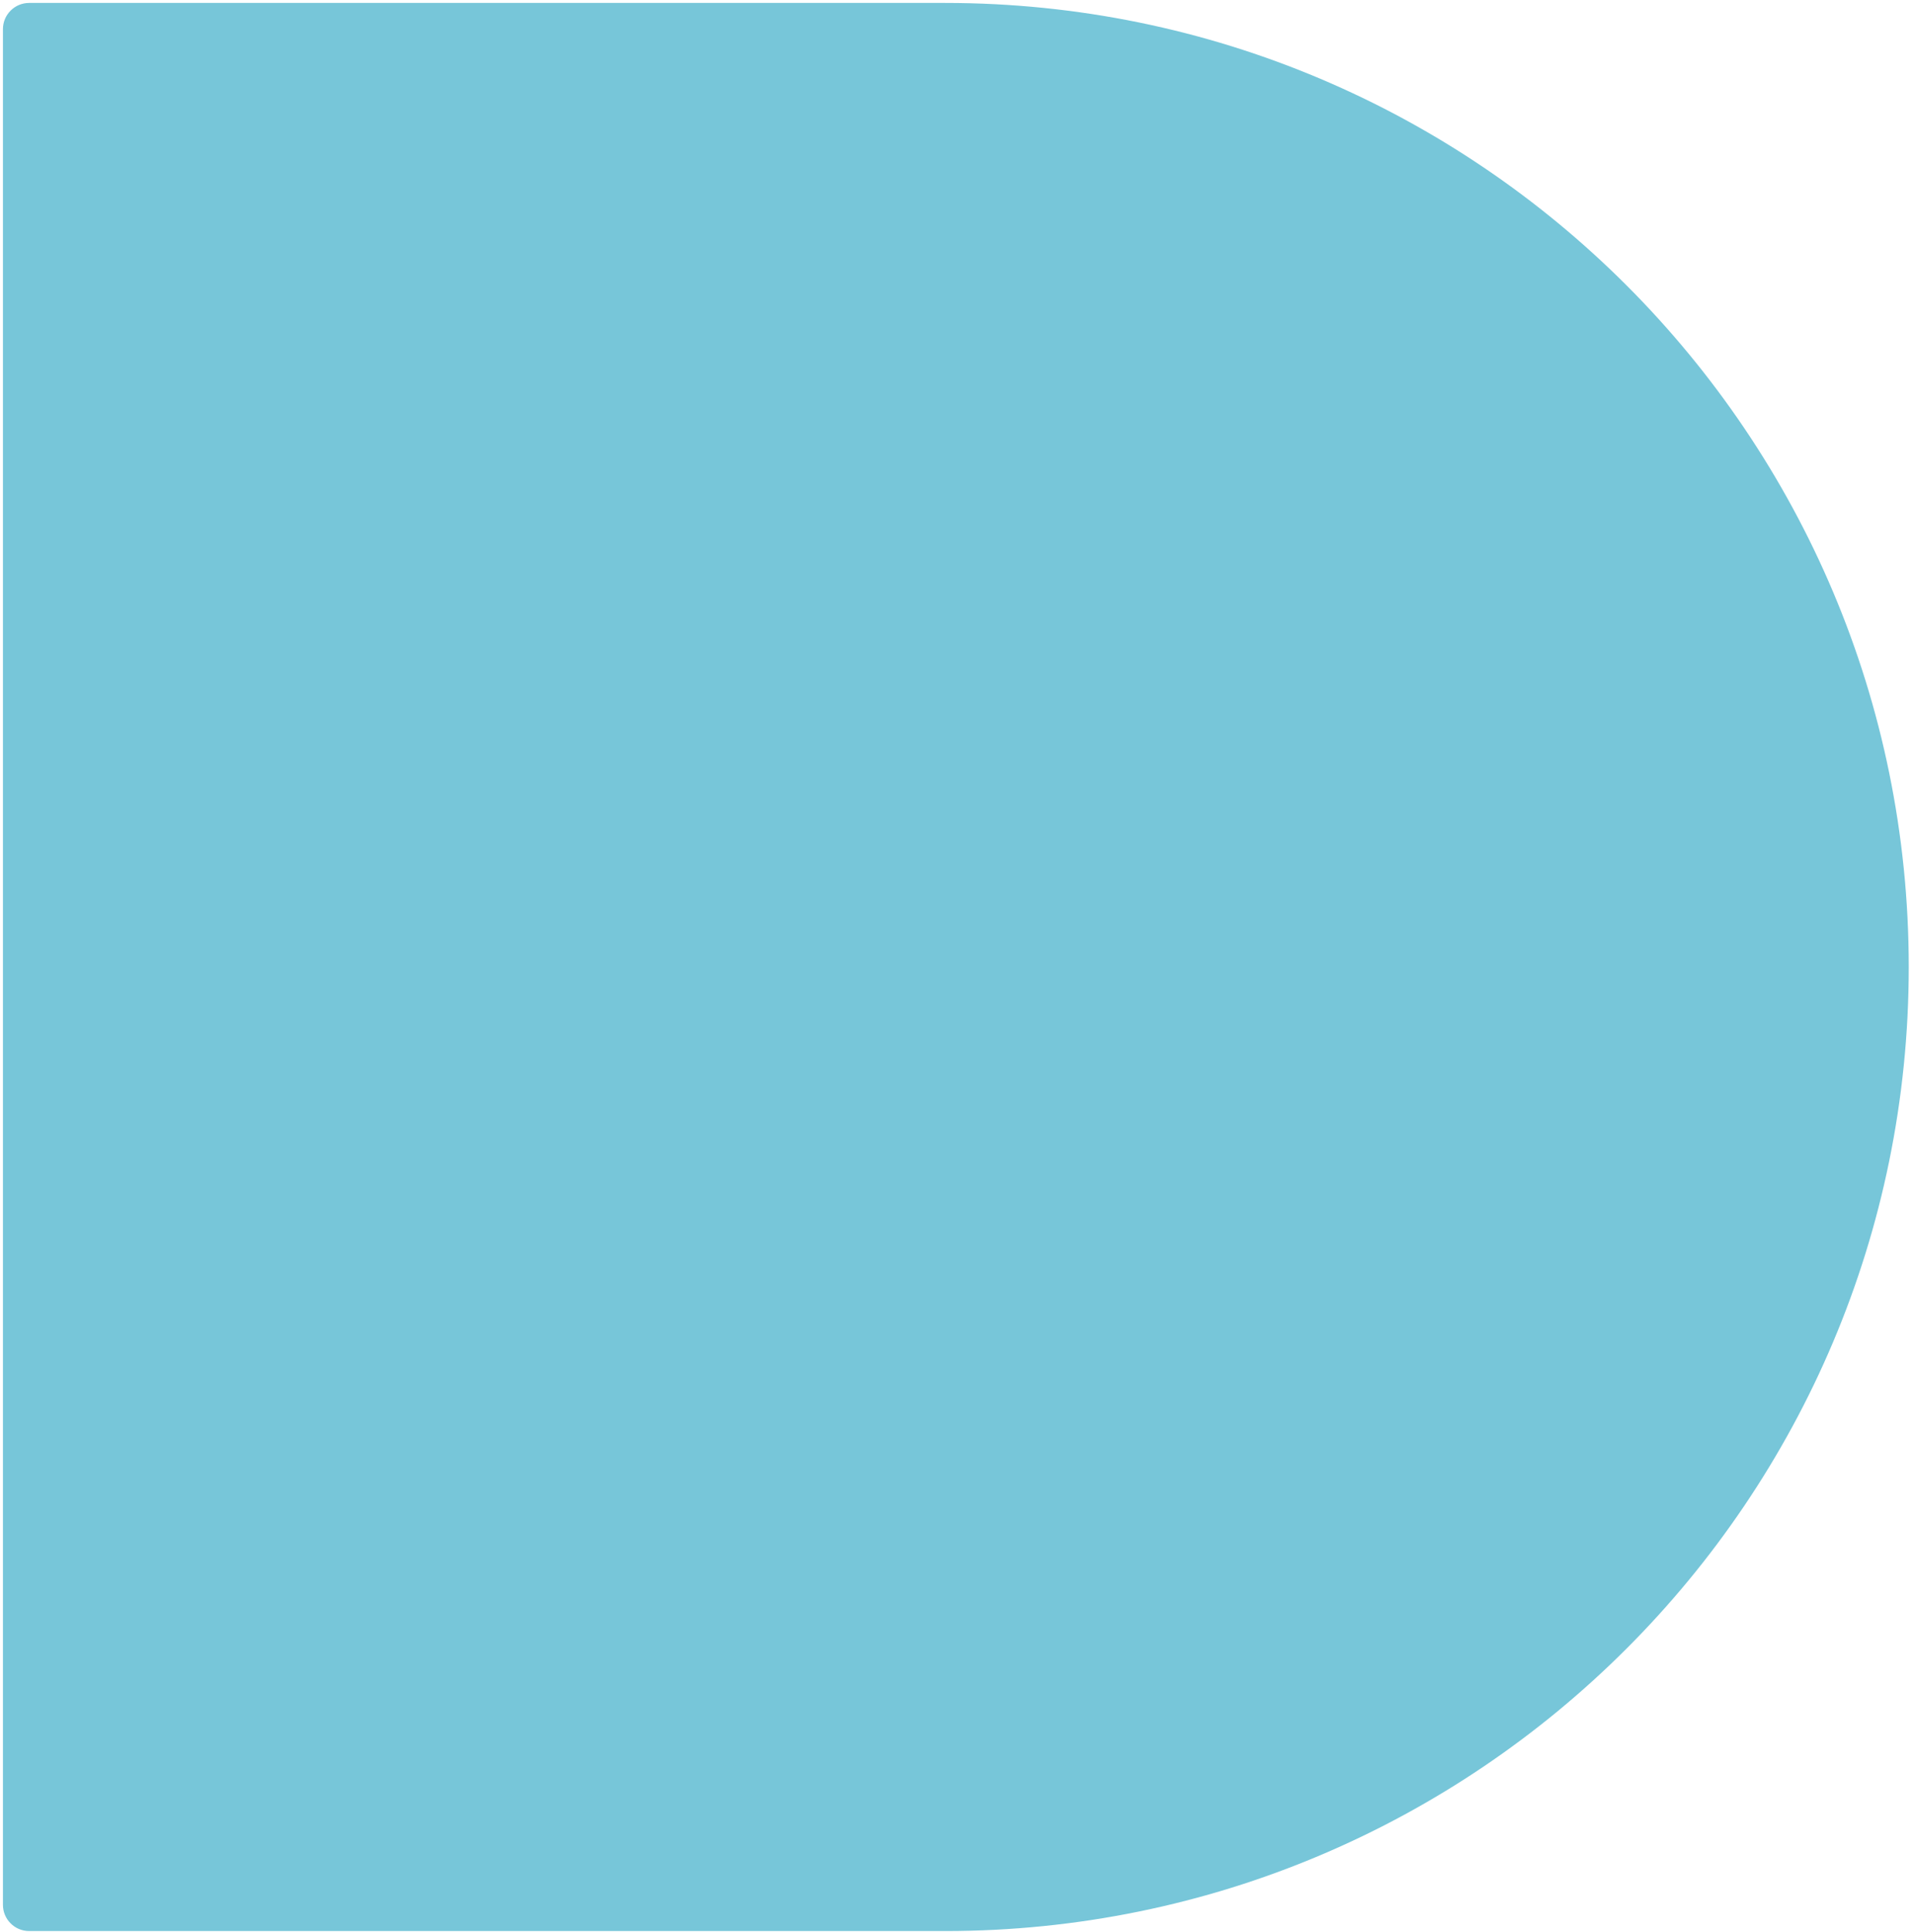 <svg width="310" height="313" viewBox="0 0 310 313" fill="none" xmlns="http://www.w3.org/2000/svg">
<path d="M4.725 312.823C2.378 312.823 0.476 310.921 0.476 308.574V4.724C0.476 2.377 2.378 0.475 4.724 0.475L153.14 0.475C239.393 0.475 309.31 70.396 309.31 156.649C309.31 242.901 239.393 312.823 153.14 312.823H4.725Z" fill="#77C6D9"/>
</svg>
